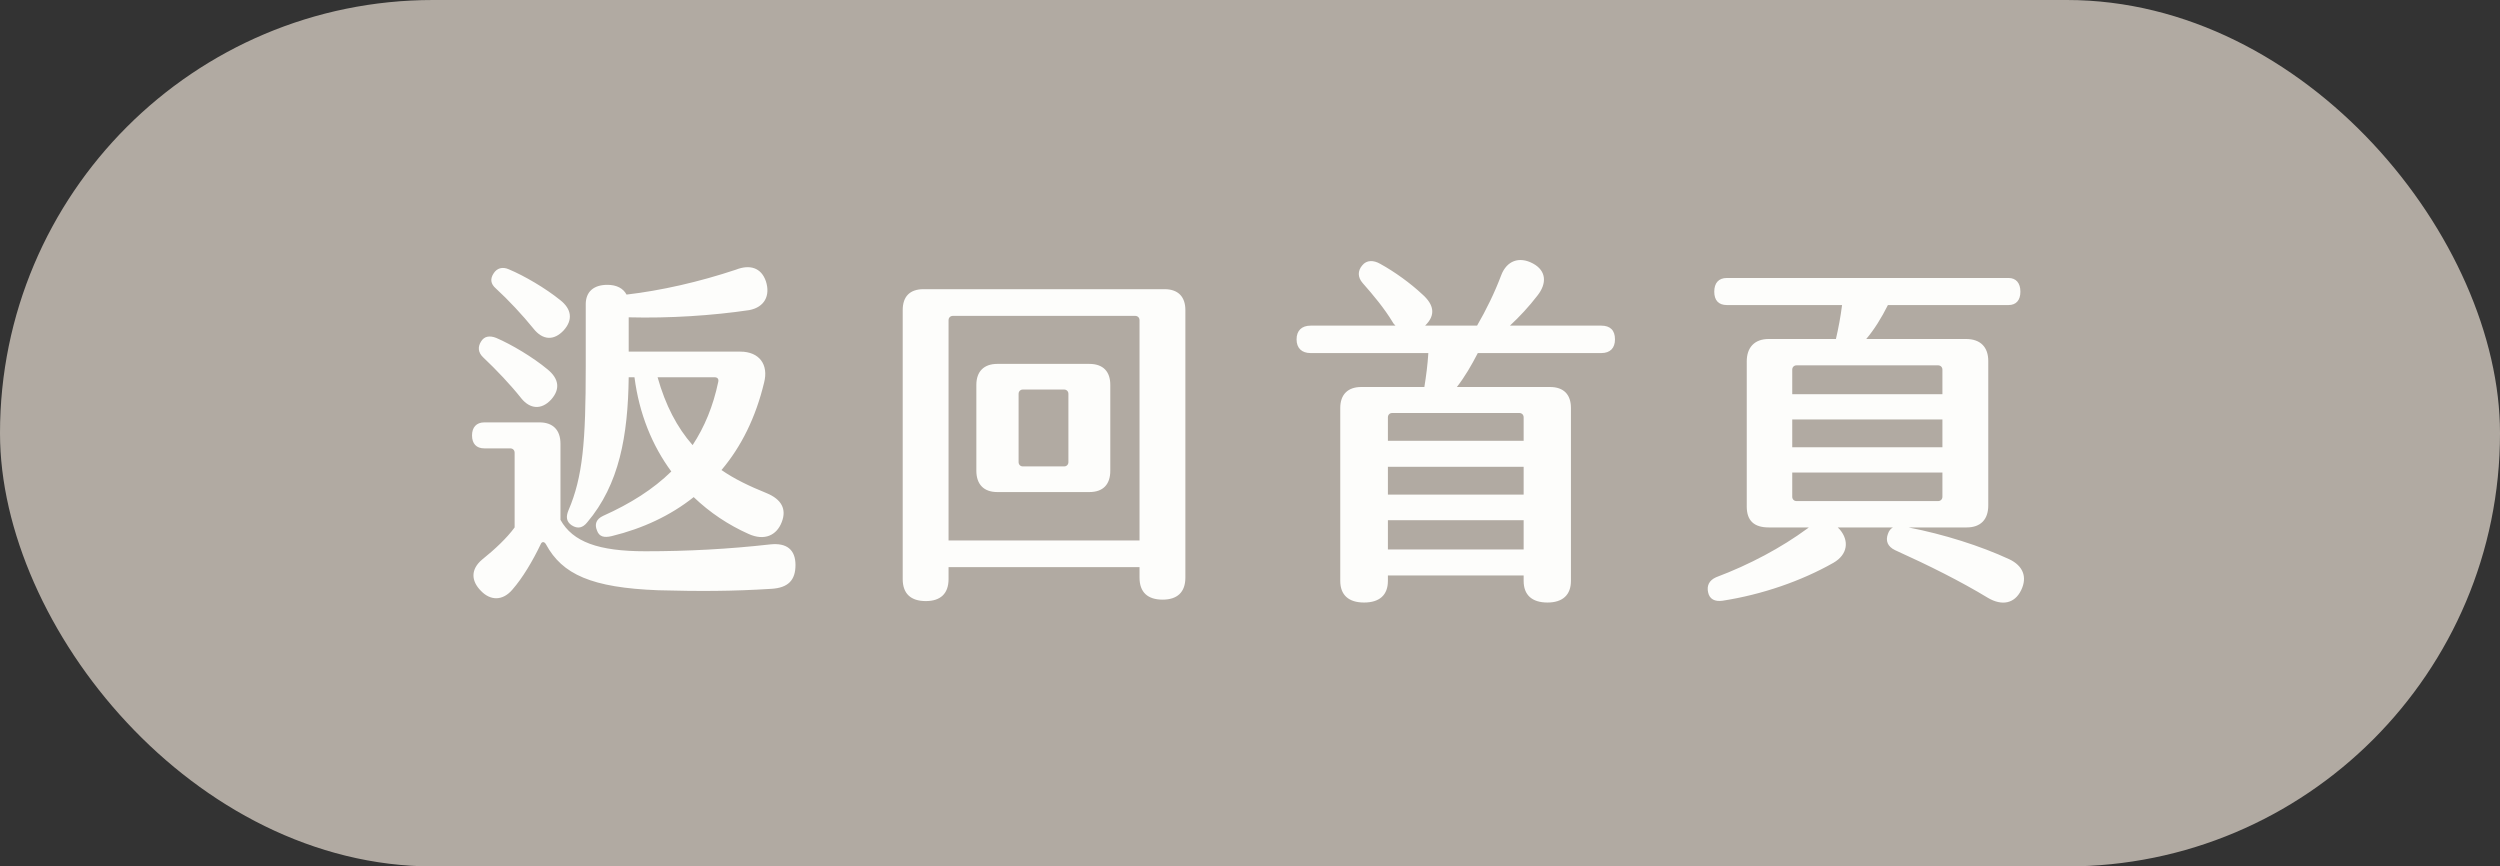 <svg width="277" height="96" viewBox="0 0 277 96" fill="none" xmlns="http://www.w3.org/2000/svg">
<rect x="0" y="0" width="277" height="96" fill="#333333" stroke="none"/>
<rect width="277" height="96" rx="48" fill="#B1AAA2"/>
<path d="M63.34 58.2C62.74 57.8 62.7 57.24 62.98 56.56C64.58 52.84 64.9 48.92 64.9 40.64V33.72C64.9 32.32 65.78 31.56 67.3 31.56C68.34 31.56 69.06 31.96 69.42 32.64C73.22 32.2 77.46 31.24 81.54 29.88C83.06 29.28 84.34 29.64 84.86 31.16C85.38 32.76 84.7 34.04 83.02 34.36C78.98 34.96 74.18 35.28 69.66 35.16V38.96H82.02C84.14 38.96 85.18 40.4 84.66 42.4C83.74 46.24 82.14 49.48 79.94 52.08C81.38 53.08 83.06 53.88 84.94 54.64C86.58 55.32 87.18 56.4 86.62 57.84C86.06 59.32 84.7 59.96 82.94 59.16C80.7 58.16 78.66 56.8 76.86 55.08C74.3 57.12 71.22 58.56 67.78 59.4C66.94 59.6 66.38 59.48 66.14 58.76C65.86 58.08 66.06 57.52 66.82 57.16C69.86 55.8 72.38 54.2 74.38 52.24C72.26 49.36 70.82 45.84 70.3 41.8H69.66C69.58 48.28 68.62 53.68 65.06 57.88C64.58 58.48 64.02 58.64 63.34 58.2ZM54.94 31.96C54.34 31.44 54.3 30.88 54.7 30.28C55.06 29.72 55.66 29.52 56.38 29.84C58.1 30.56 60.42 31.92 62.06 33.24C63.34 34.24 63.5 35.44 62.46 36.6C61.38 37.76 60.14 37.72 59.1 36.4C57.94 34.96 56.3 33.2 54.94 31.96ZM53.54 39.6C52.94 39.04 52.94 38.4 53.3 37.84C53.66 37.24 54.26 37.16 54.98 37.44C56.66 38.16 59.02 39.56 60.66 40.92C61.94 41.96 62.1 43.12 61.06 44.28C59.98 45.44 58.74 45.32 57.78 44.16C56.58 42.64 54.98 40.96 53.54 39.6ZM79.58 42.32C79.66 42 79.5 41.8 79.18 41.8H72.86C73.74 44.92 75.02 47.36 76.74 49.32C78.06 47.32 79.02 45 79.58 42.32ZM85.34 60.32C87.18 60.12 88.14 60.92 88.14 62.6C88.14 64.28 87.34 65.12 85.5 65.24C81.1 65.52 77.38 65.52 72.94 65.4C65.54 65.12 62.3 63.64 60.5 60.32C60.3 59.96 60.02 60 59.9 60.32C59.02 62.16 57.9 64.04 56.78 65.32C55.7 66.6 54.34 66.56 53.3 65.48C52.18 64.36 52.14 63.08 53.42 62C54.82 60.88 56.18 59.6 57.02 58.44V50.16C57.02 49.88 56.82 49.68 56.54 49.68H53.66C52.78 49.68 52.3 49.16 52.3 48.24C52.3 47.36 52.78 46.8 53.66 46.8H59.78C61.26 46.8 62.1 47.64 62.1 49.16V57.6C63.46 60.04 66.3 61.08 71.5 61.08C76.22 61.08 80.7 60.84 85.34 60.32ZM129.02 32.04C130.54 32.04 131.34 32.88 131.34 34.36V64C131.34 65.64 130.42 66.44 128.82 66.44C127.18 66.44 126.26 65.64 126.26 64V62.84H105.1V64.16C105.1 65.8 104.18 66.6 102.58 66.6C100.94 66.6 100.02 65.8 100.02 64.16V34.36C100.02 32.84 100.82 32.04 102.34 32.04H129.02ZM105.1 59.88H126.26V35.48C126.26 35.2 126.06 35 125.78 35H105.58C105.3 35 105.1 35.2 105.1 35.48V59.88ZM120.7 40.32C122.22 40.32 123.02 41.16 123.02 42.64V52.16C123.02 53.68 122.22 54.52 120.7 54.52H110.5C109.02 54.52 108.18 53.68 108.18 52.16V42.64C108.18 41.16 109.02 40.32 110.5 40.32H120.7ZM118.38 51.2V43.64C118.38 43.36 118.18 43.16 117.9 43.16H113.34C113.06 43.16 112.86 43.36 112.86 43.64V51.2C112.86 51.48 113.06 51.68 113.34 51.68H117.9C118.18 51.68 118.38 51.48 118.38 51.2ZM177.42 36.08C178.42 36.08 178.94 36.6 178.94 37.6C178.94 38.56 178.42 39.12 177.42 39.12H163.74C163.06 40.44 162.3 41.76 161.42 42.88H171.74C173.26 42.88 174.06 43.72 174.06 45.2V64.36C174.06 65.92 173.14 66.76 171.46 66.76C169.74 66.76 168.82 65.92 168.82 64.36V63.76H153.78V64.36C153.78 65.92 152.86 66.76 151.14 66.76C149.42 66.76 148.5 65.92 148.5 64.36V45.2C148.5 43.72 149.34 42.88 150.82 42.88H157.82C158.02 41.64 158.18 40.4 158.26 39.12H145.22C144.22 39.12 143.66 38.56 143.66 37.6C143.66 36.64 144.22 36.08 145.22 36.08H154.62C154.5 35.96 154.38 35.84 154.3 35.68C153.38 34.16 152.18 32.72 150.98 31.36C150.42 30.72 150.42 30 150.94 29.4C151.42 28.8 152.18 28.8 152.94 29.24C154.54 30.12 156.3 31.4 157.58 32.6C158.9 33.76 159.1 34.92 157.9 36.08H163.66C164.66 34.36 165.62 32.4 166.34 30.48C166.94 28.92 168.3 28.36 169.86 29.2C171.34 30 171.42 31.4 170.34 32.76C169.42 33.96 168.34 35.12 167.3 36.08H177.42ZM168.82 46.24C168.82 45.96 168.62 45.76 168.34 45.76H154.26C153.98 45.76 153.78 45.96 153.78 46.24V48.84H168.82V46.24ZM153.78 51.72V54.8H168.82V51.72H153.78ZM153.78 60.88H168.82V57.64H153.78V60.88ZM222.62 61.96C224.14 62.68 224.66 63.92 223.94 65.4C223.22 66.88 221.82 67.16 220.26 66.24C217.22 64.4 213.78 62.68 209.98 60.96C209.14 60.56 208.9 59.92 209.18 59.16C209.3 58.8 209.5 58.56 209.74 58.44H203.62L203.86 58.68C204.9 59.92 204.74 61.44 203.14 62.36C199.62 64.36 195.26 65.88 190.86 66.56C190.02 66.68 189.42 66.4 189.26 65.64C189.1 64.92 189.34 64.32 190.14 63.96C193.86 62.56 197.38 60.68 200.26 58.56L200.42 58.44H195.98C194.34 58.44 193.54 57.68 193.54 56.12V40.04C193.54 38.52 194.38 37.56 195.98 37.56H203.42C203.7 36.36 203.94 35.08 204.1 33.8H191.34C190.42 33.8 189.94 33.28 189.94 32.32C189.94 31.36 190.42 30.8 191.34 30.8H222.54C223.38 30.8 223.86 31.36 223.86 32.32C223.86 33.28 223.38 33.8 222.54 33.8H209.18C208.46 35.24 207.66 36.52 206.78 37.56H217.82C219.46 37.56 220.3 38.48 220.3 40V56C220.3 57.56 219.46 58.44 217.9 58.44H211.46C215.38 59.2 219.42 60.48 222.62 61.96ZM198.58 40.96V43.68H215.22V40.96C215.22 40.68 215.02 40.48 214.74 40.48H199.06C198.78 40.48 198.58 40.68 198.58 40.96ZM198.58 46.48V49.56H215.22V46.48H198.58ZM198.58 55.04C198.58 55.32 198.78 55.52 199.06 55.52H214.74C215.02 55.52 215.22 55.32 215.22 55.04V52.36H198.58V55.04Z" fill="#FDFDFB"/>
</svg>
